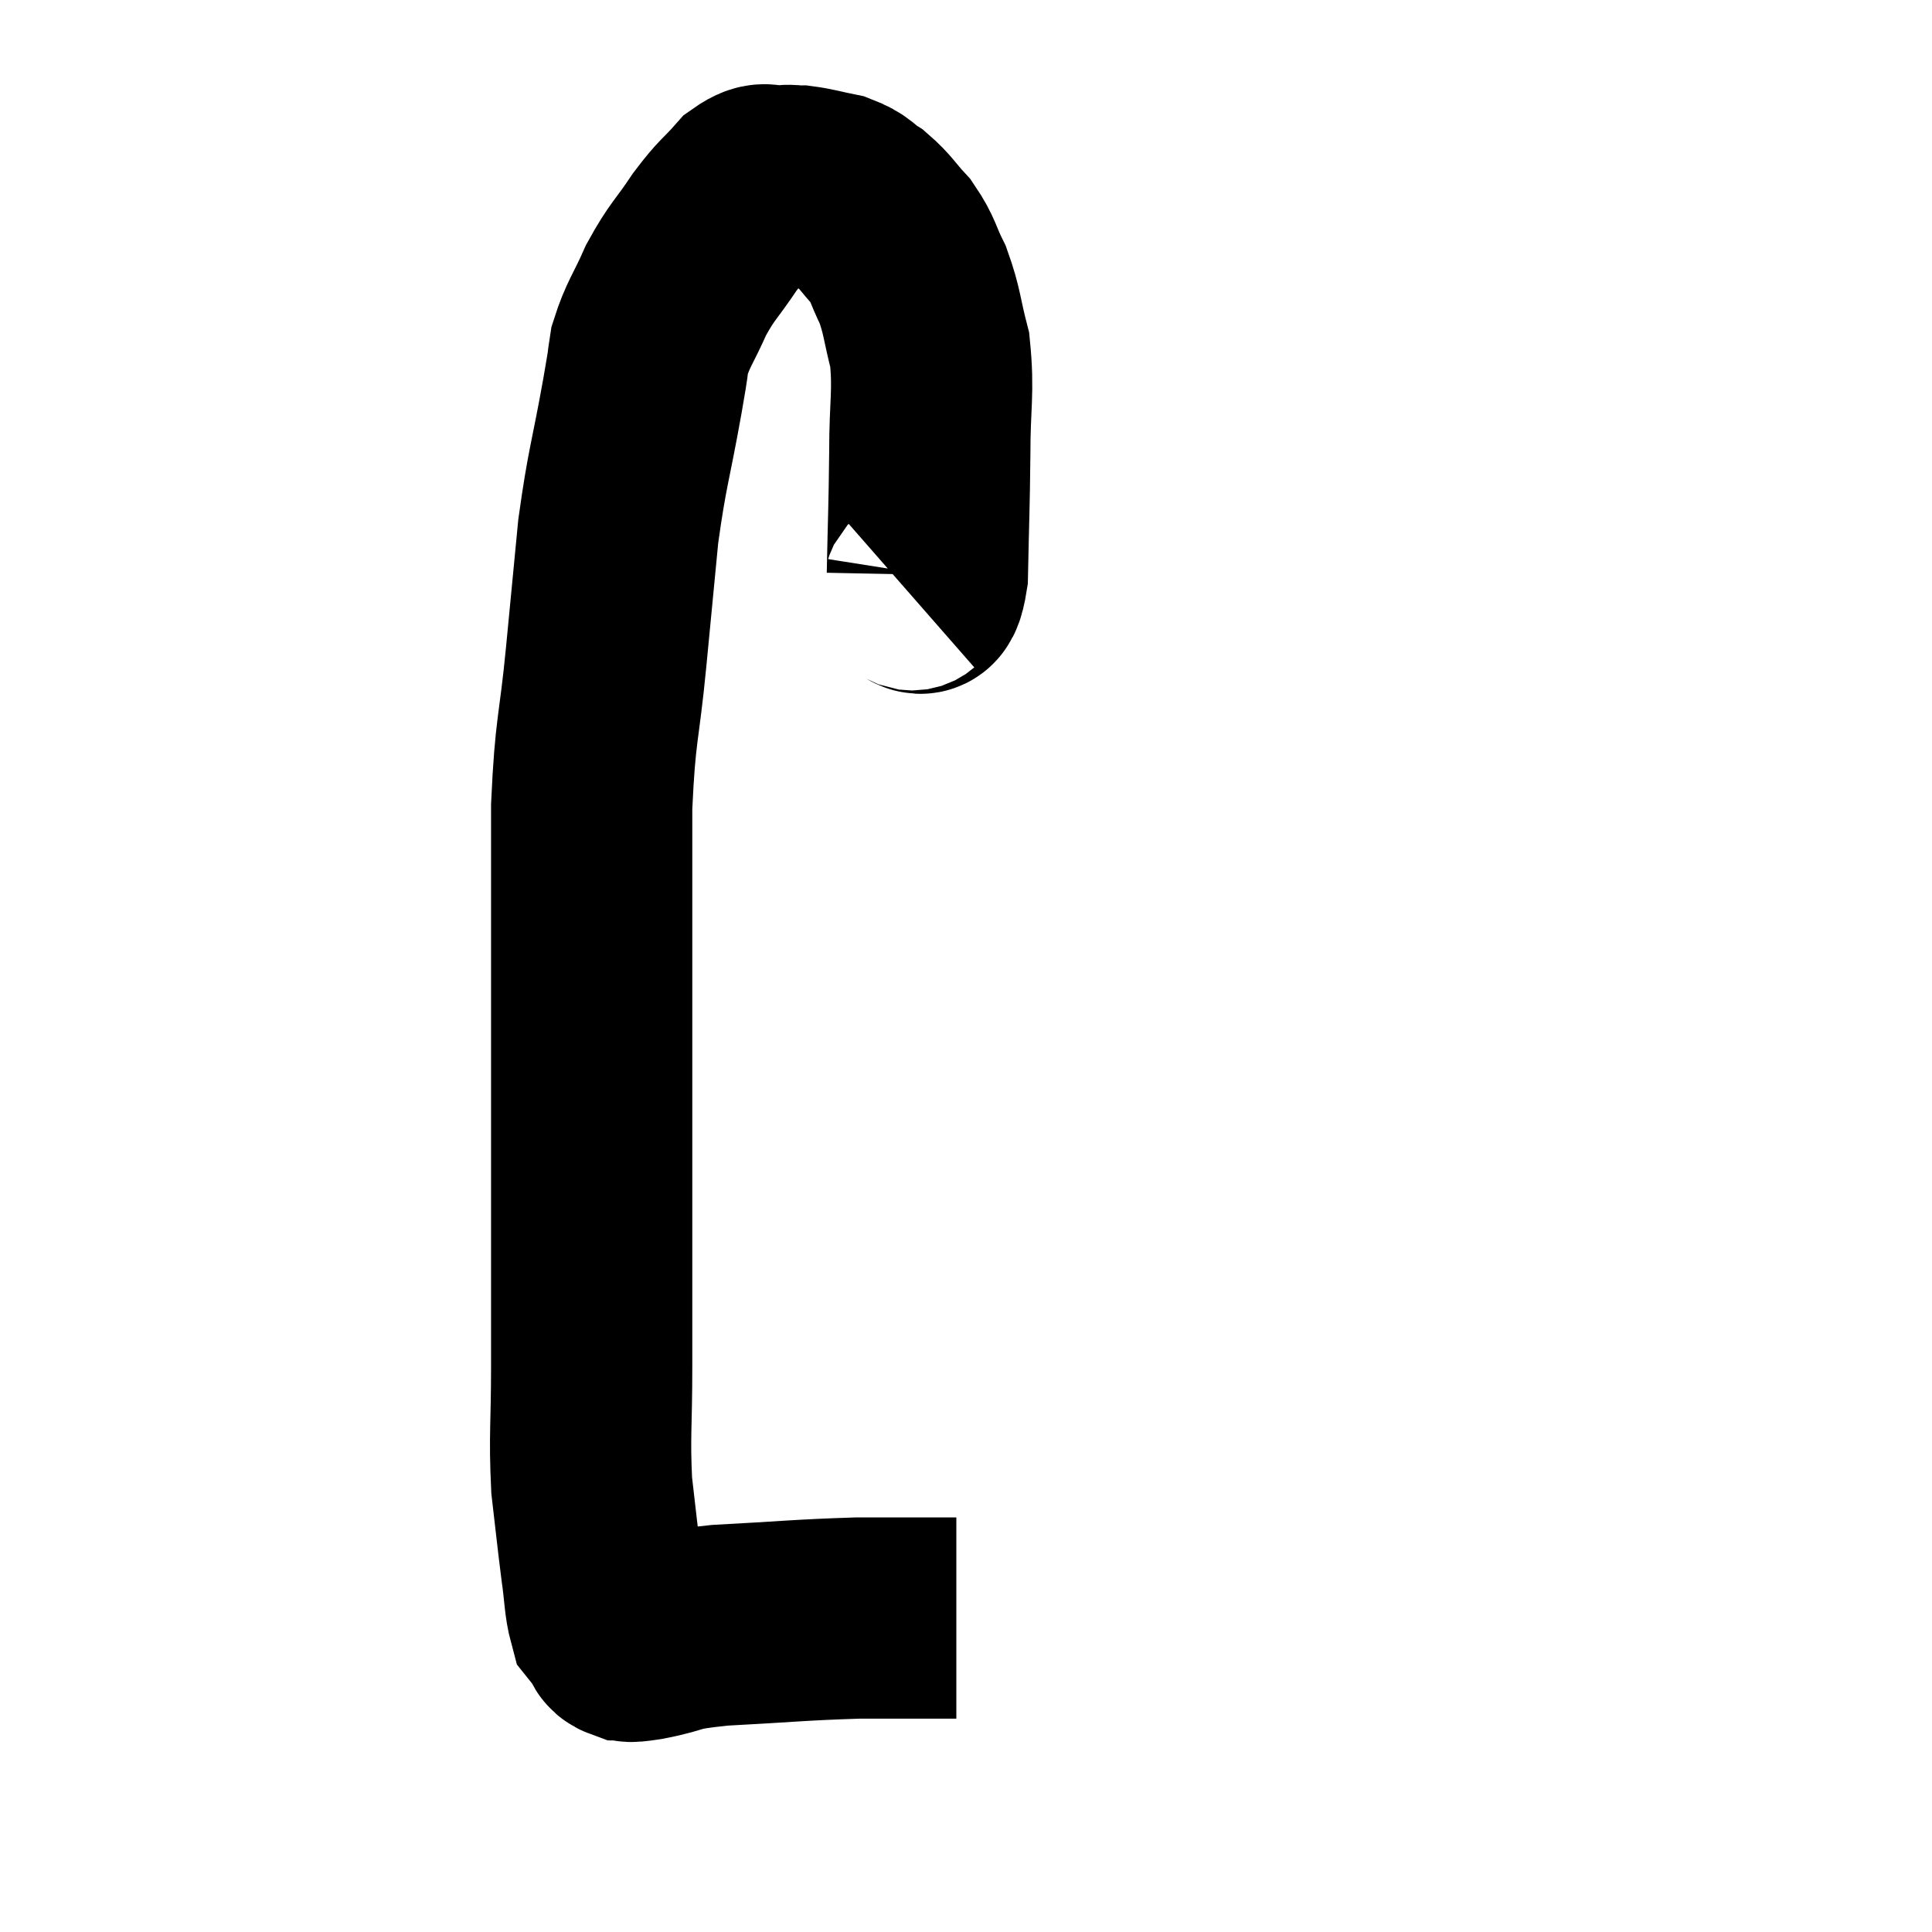 <svg width="48" height="48" viewBox="0 0 48 48" xmlns="http://www.w3.org/2000/svg"><path d="M 22.56 14.7 C 22.8 14.49, 22.905 15.135, 23.04 14.28 C 23.07 12.78, 23.085 12.675, 23.1 11.28 C 23.1 9.99, 23.205 9.75, 23.1 8.7 C 22.89 7.89, 22.92 7.755, 22.68 7.08 C 22.41 6.54, 22.455 6.465, 22.14 6 C 21.78 5.61, 21.765 5.52, 21.42 5.22 C 21.09 5.01, 21.15 4.95, 20.76 4.8 C 20.31 4.71, 20.205 4.665, 19.86 4.62 C 19.62 4.62, 19.68 4.59, 19.38 4.62 C 19.02 4.68, 19.065 4.455, 18.66 4.74 C 18.21 5.25, 18.225 5.145, 17.76 5.76 C 17.28 6.48, 17.205 6.465, 16.8 7.2 C 16.47 7.95, 16.35 8.04, 16.14 8.7 C 16.05 9.27, 16.155 8.715, 15.96 9.84 C 15.66 11.52, 15.585 11.58, 15.36 13.2 C 15.21 14.76, 15.225 14.61, 15.06 16.32 C 14.88 18.18, 14.79 18.06, 14.7 20.04 C 14.7 22.14, 14.7 21.945, 14.7 24.24 C 14.7 26.73, 14.7 26.79, 14.7 29.22 C 14.7 31.59, 14.7 32.04, 14.7 33.96 C 14.7 35.43, 14.64 35.655, 14.7 36.9 C 14.82 37.92, 14.835 38.115, 14.94 38.94 C 15.03 39.57, 15.015 39.81, 15.12 40.2 C 15.24 40.35, 15.3 40.425, 15.36 40.5 C 15.36 40.5, 15.36 40.5, 15.36 40.5 C 15.36 40.5, 15.36 40.5, 15.36 40.5 C 15.36 40.5, 15.36 40.5, 15.36 40.5 C 15.36 40.5, 15.36 40.5, 15.36 40.5 C 15.36 40.5, 15.315 40.44, 15.36 40.5 C 15.45 40.62, 15.375 40.68, 15.54 40.74 C 15.78 40.74, 15.435 40.83, 16.02 40.74 C 16.95 40.56, 16.56 40.515, 17.88 40.38 C 19.59 40.29, 19.86 40.245, 21.3 40.2 C 22.47 40.2, 23.025 40.2, 23.64 40.2 C 23.7 40.2, 23.73 40.2, 23.76 40.2 C 23.76 40.2, 23.76 40.2, 23.76 40.2 L 23.76 40.2" fill="none" stroke="black" stroke-width="5"></path></svg>